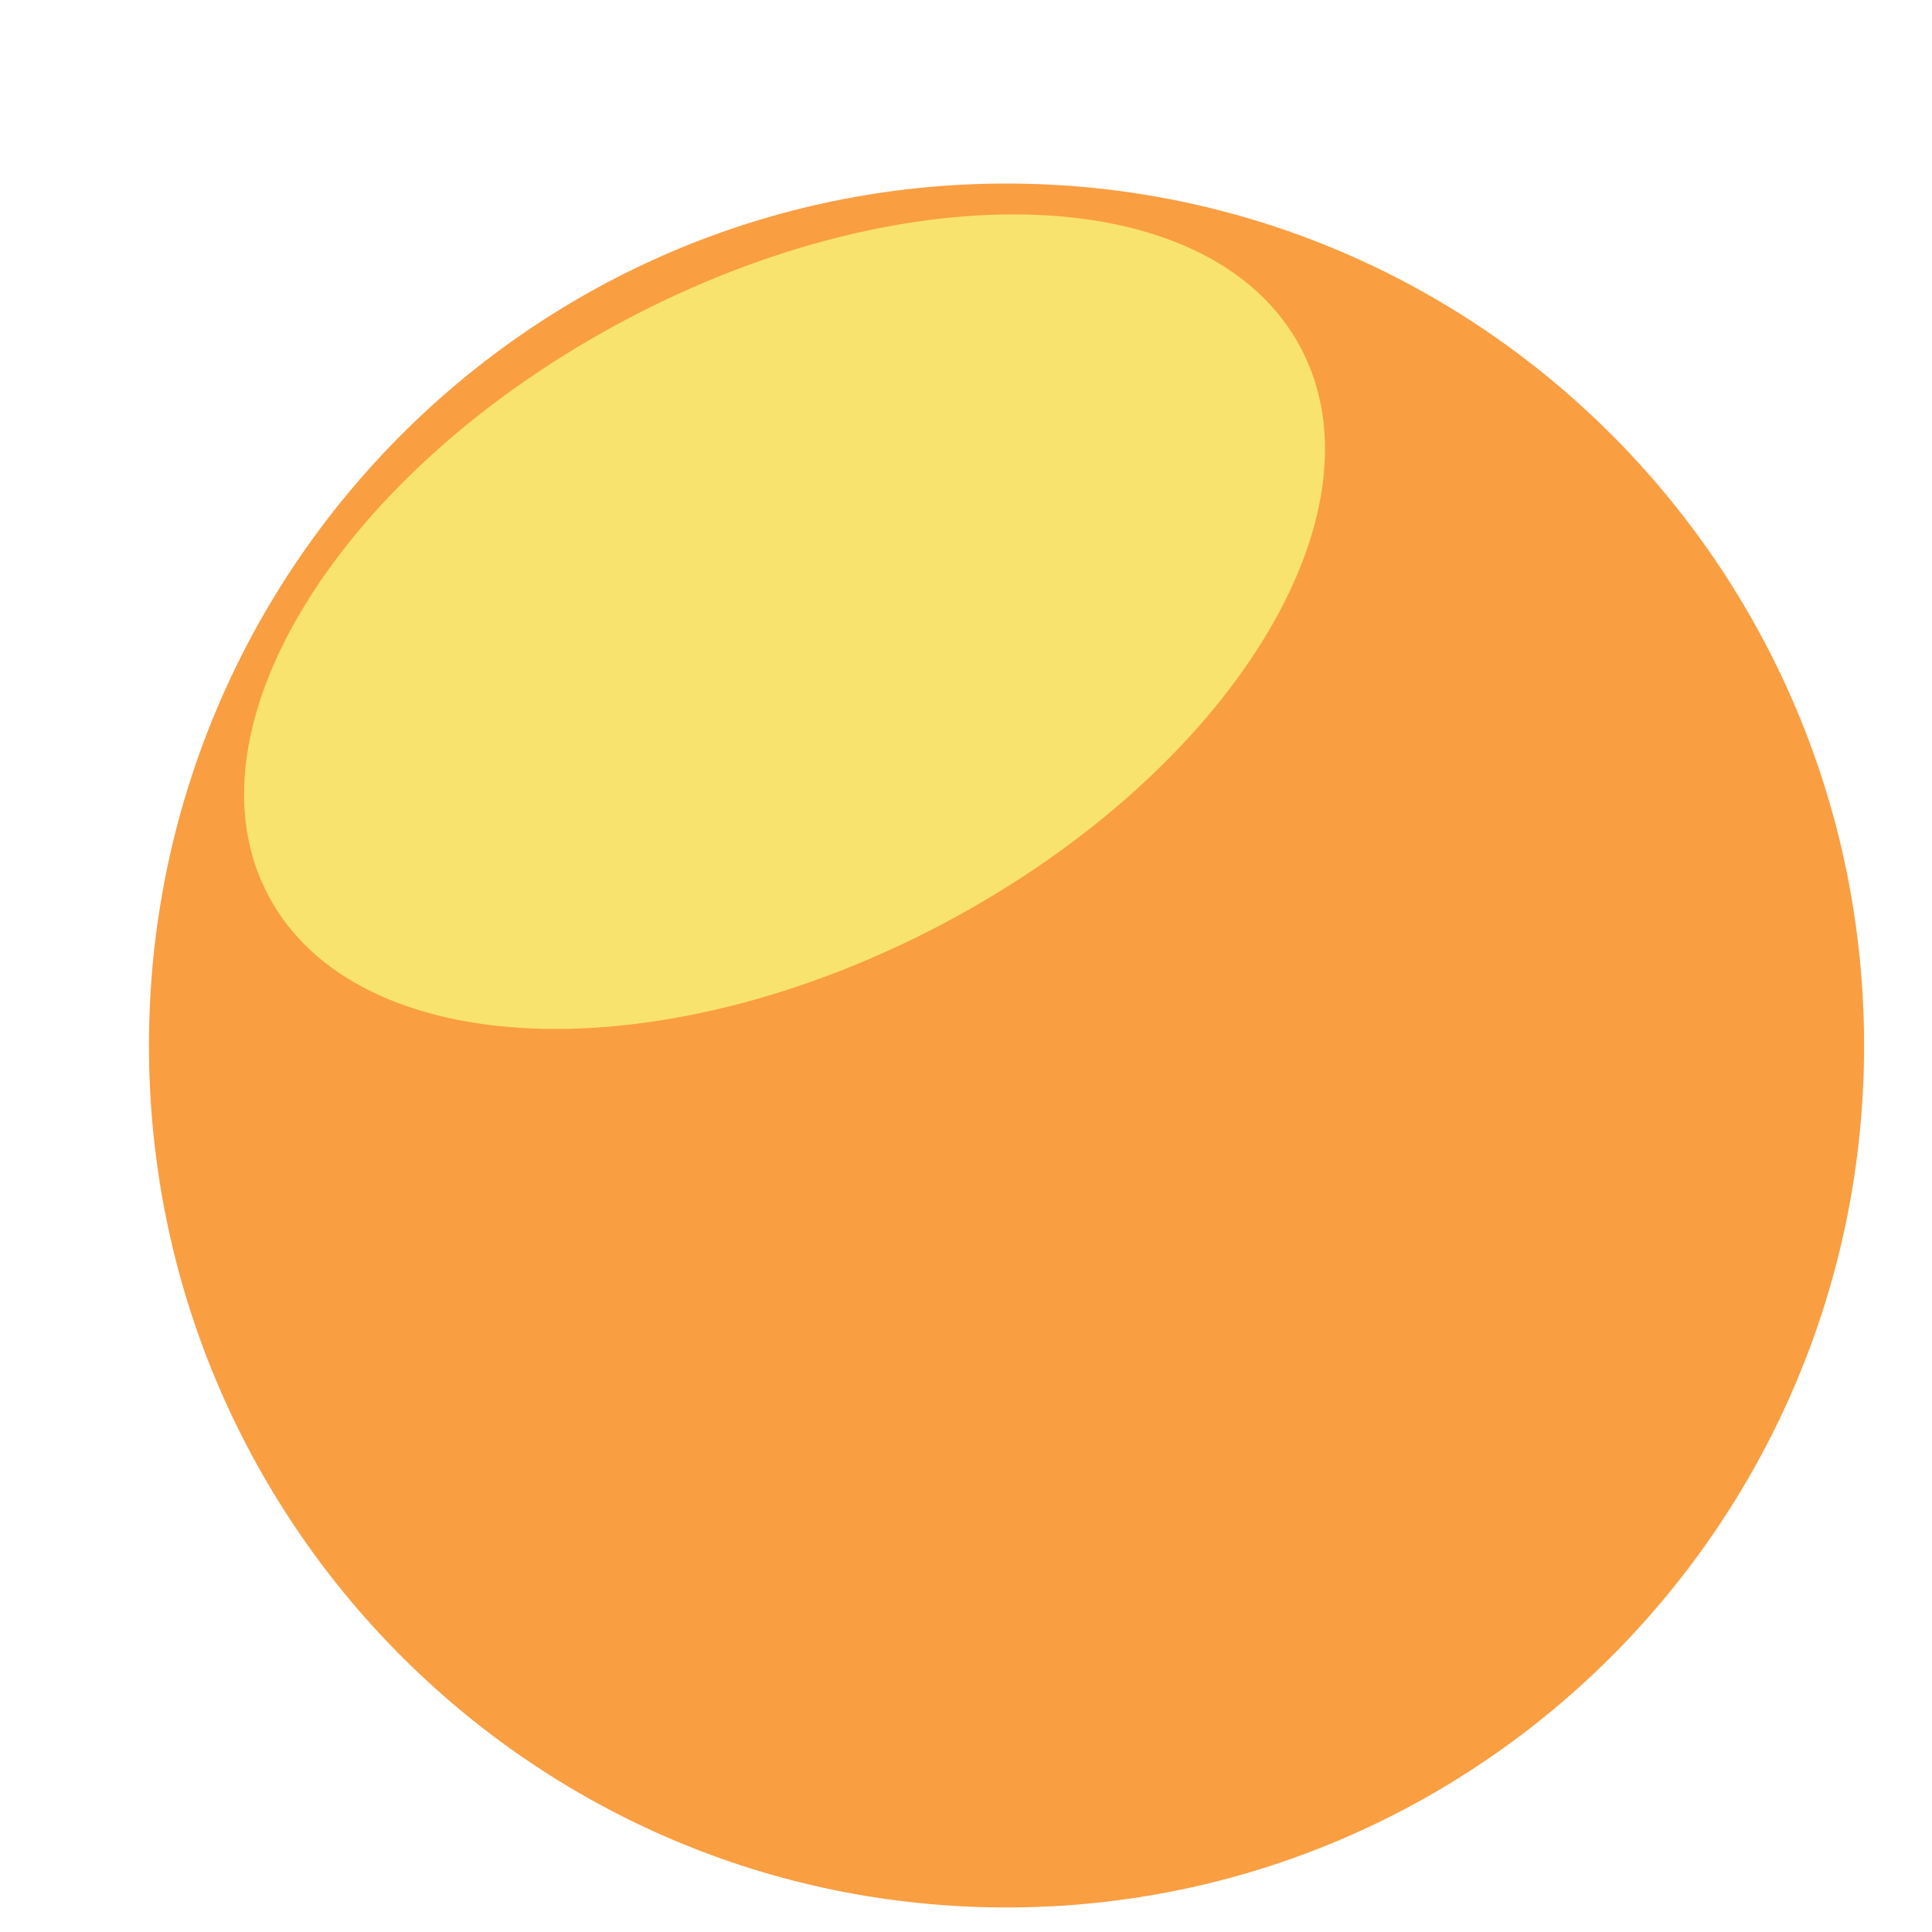 <svg width="20" height="20" viewBox="0 0 20 20" fill="none" xmlns="http://www.w3.org/2000/svg">
<path d="M10.419 19.746C15.322 19.746 19.297 15.751 19.297 10.823C19.297 5.895 15.322 1.9 10.419 1.9C5.516 1.9 1.542 5.895 1.542 10.823C1.542 15.751 5.516 19.746 10.419 19.746Z" fill="#FA9E42"/>
<g filter="url(#filter0_f_262_5659)">
<path d="M9.778 9.554C12.729 7.987 14.379 5.32 13.464 3.598C12.549 1.876 9.416 1.75 6.465 3.317C3.515 4.884 1.864 7.551 2.779 9.273C3.694 10.995 6.827 11.121 9.778 9.554Z" fill="#F8E36F"/>
</g>
<defs>
<filter id="filter0_f_262_5659" x="0.724" y="0.417" width="14.795" height="12.038" filterUnits="userSpaceOnUse" color-interpolation-filters="sRGB">
<feFlood flood-opacity="0" result="BackgroundImageFix"/>
<feBlend mode="normal" in="SourceGraphic" in2="BackgroundImageFix" result="shape"/>
<feGaussianBlur stdDeviation="0.901" result="effect1_foregroundBlur_262_5659"/>
</filter>
</defs>
</svg>
